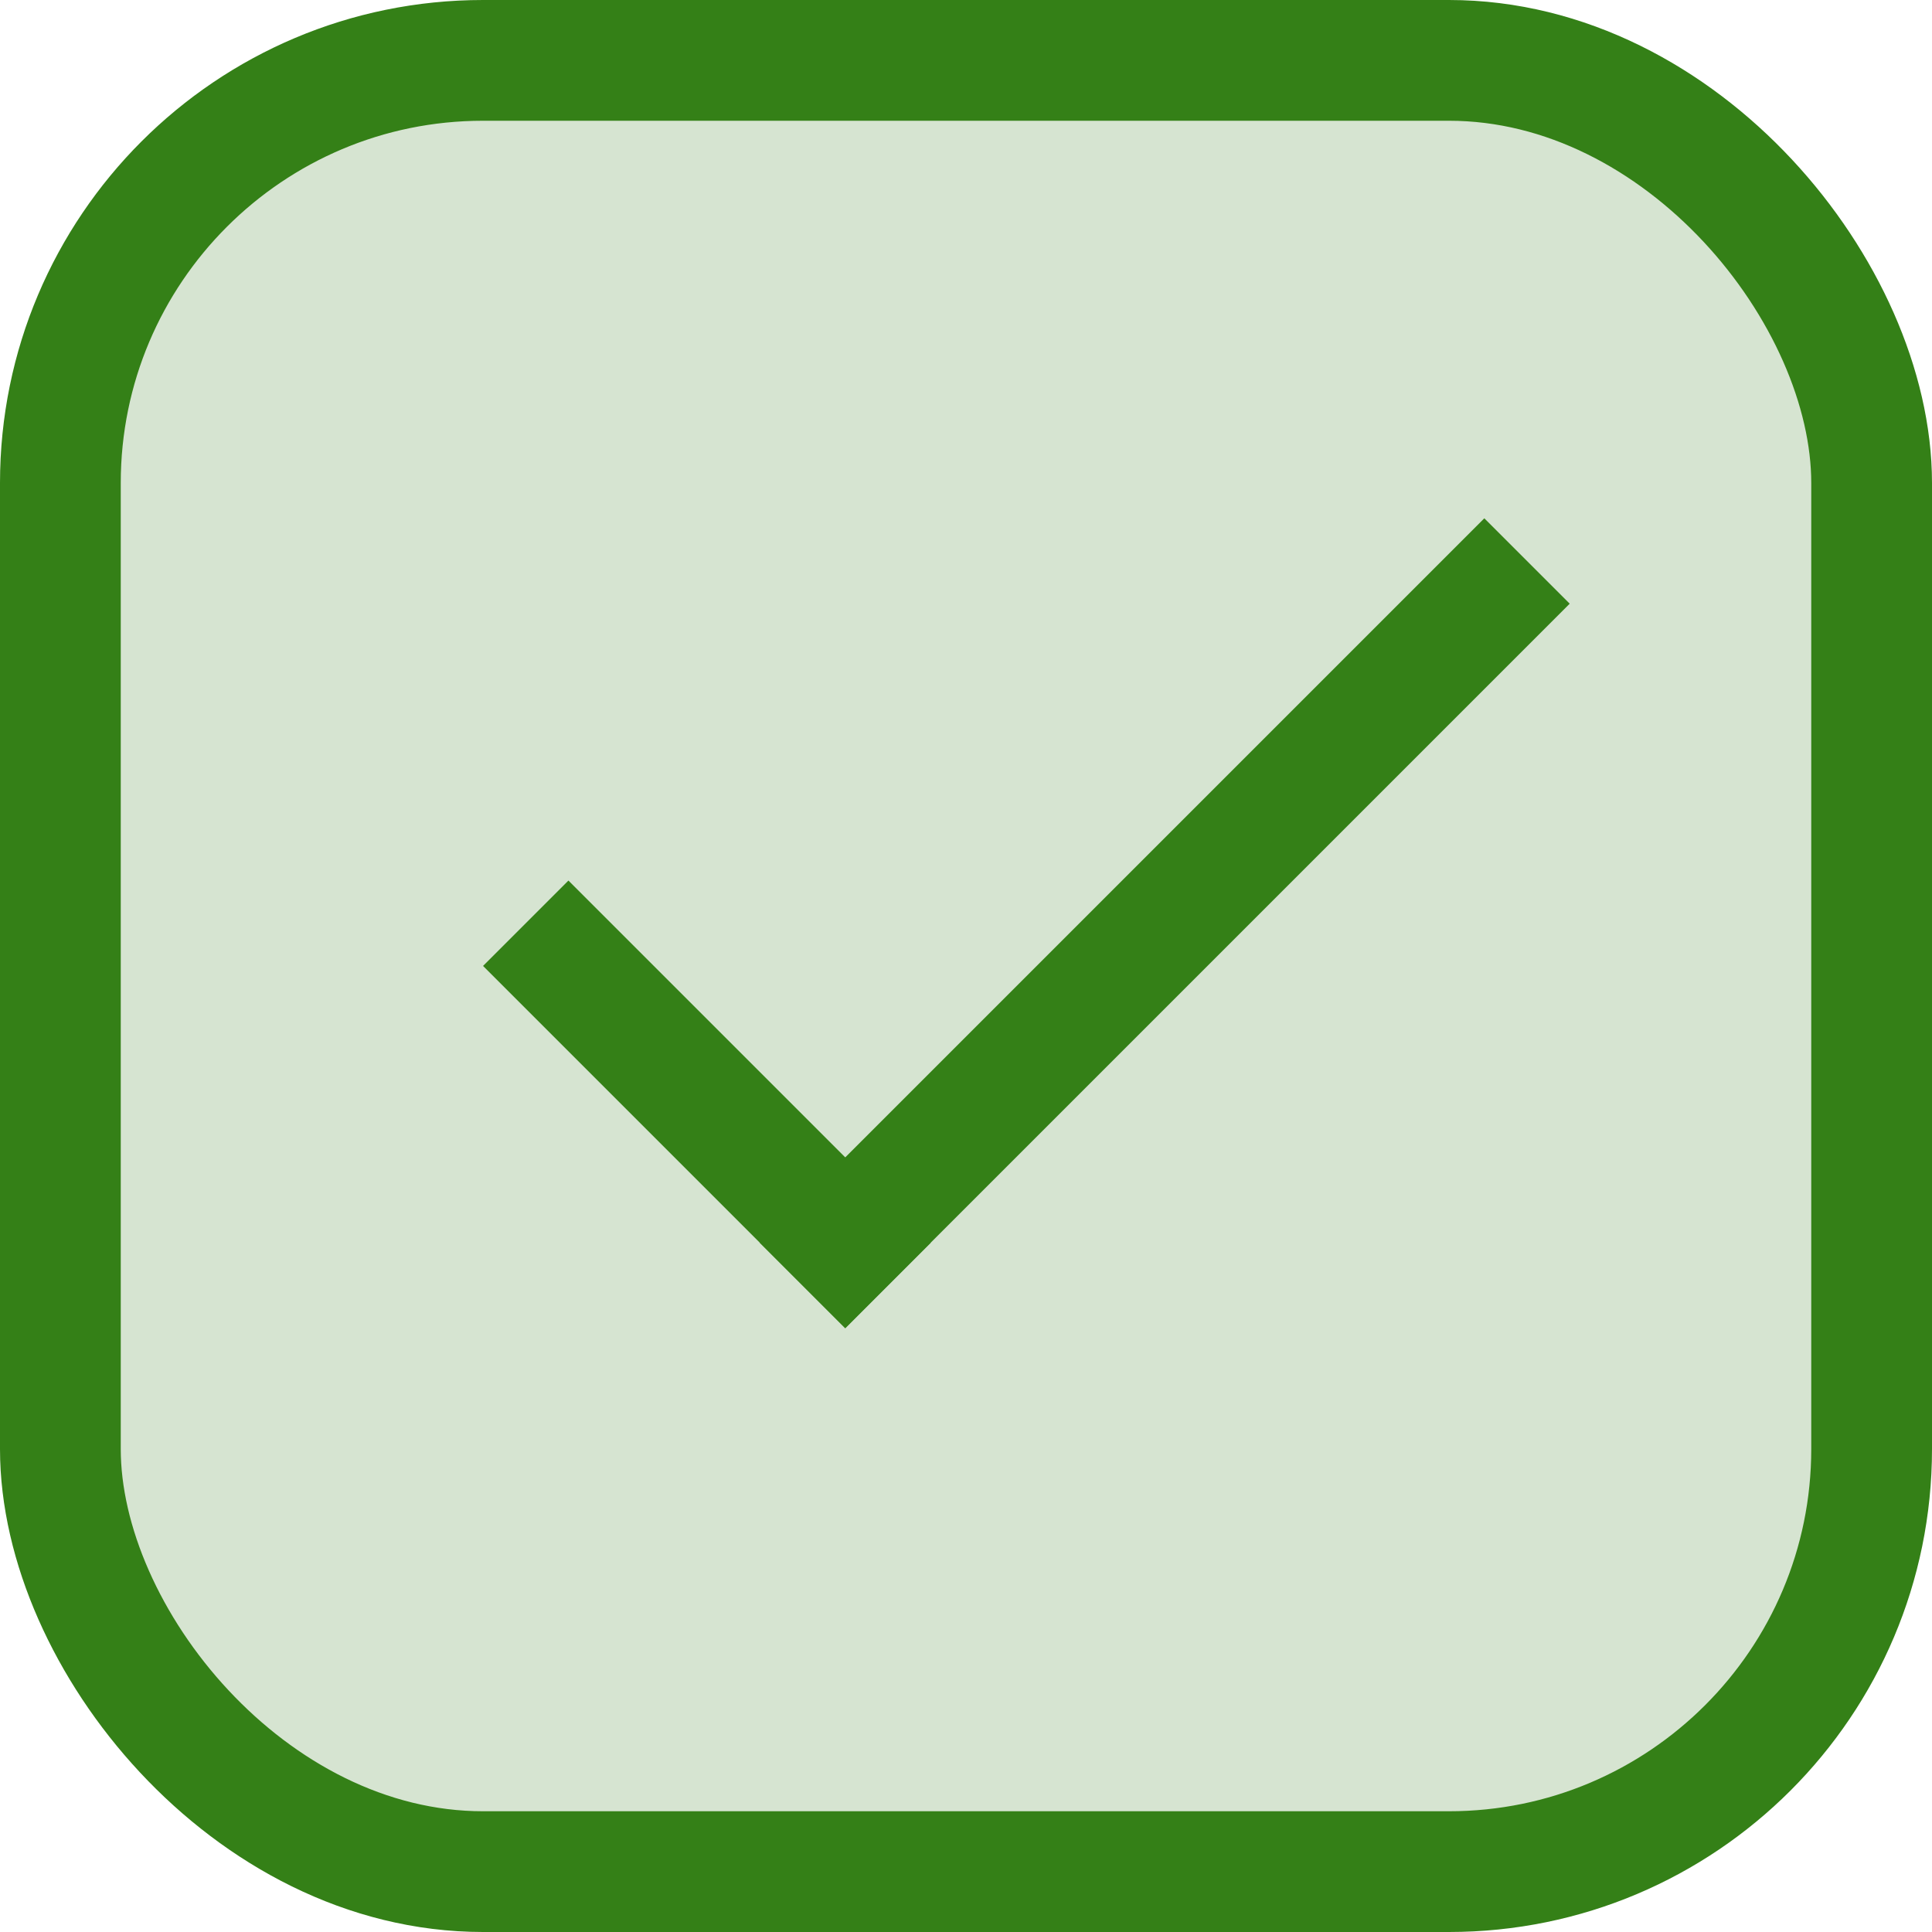 <svg width="16" height="16" viewBox="0 0 16 16" fill="none" xmlns="http://www.w3.org/2000/svg">
<rect x="0.5" y="0.5" width="15" height="15" rx="3.5" fill="#D6E4D1"/>
<rect x="0.5" y="0.5" width="15" height="15" rx="3.5" stroke="#348017"/>
<line x1="4.354" y1="7.646" x2="7.354" y2="10.646" stroke="#348017"/>
<line x1="6.646" y1="10.646" x2="12.646" y2="4.646" stroke="#348017"/>
</svg>
